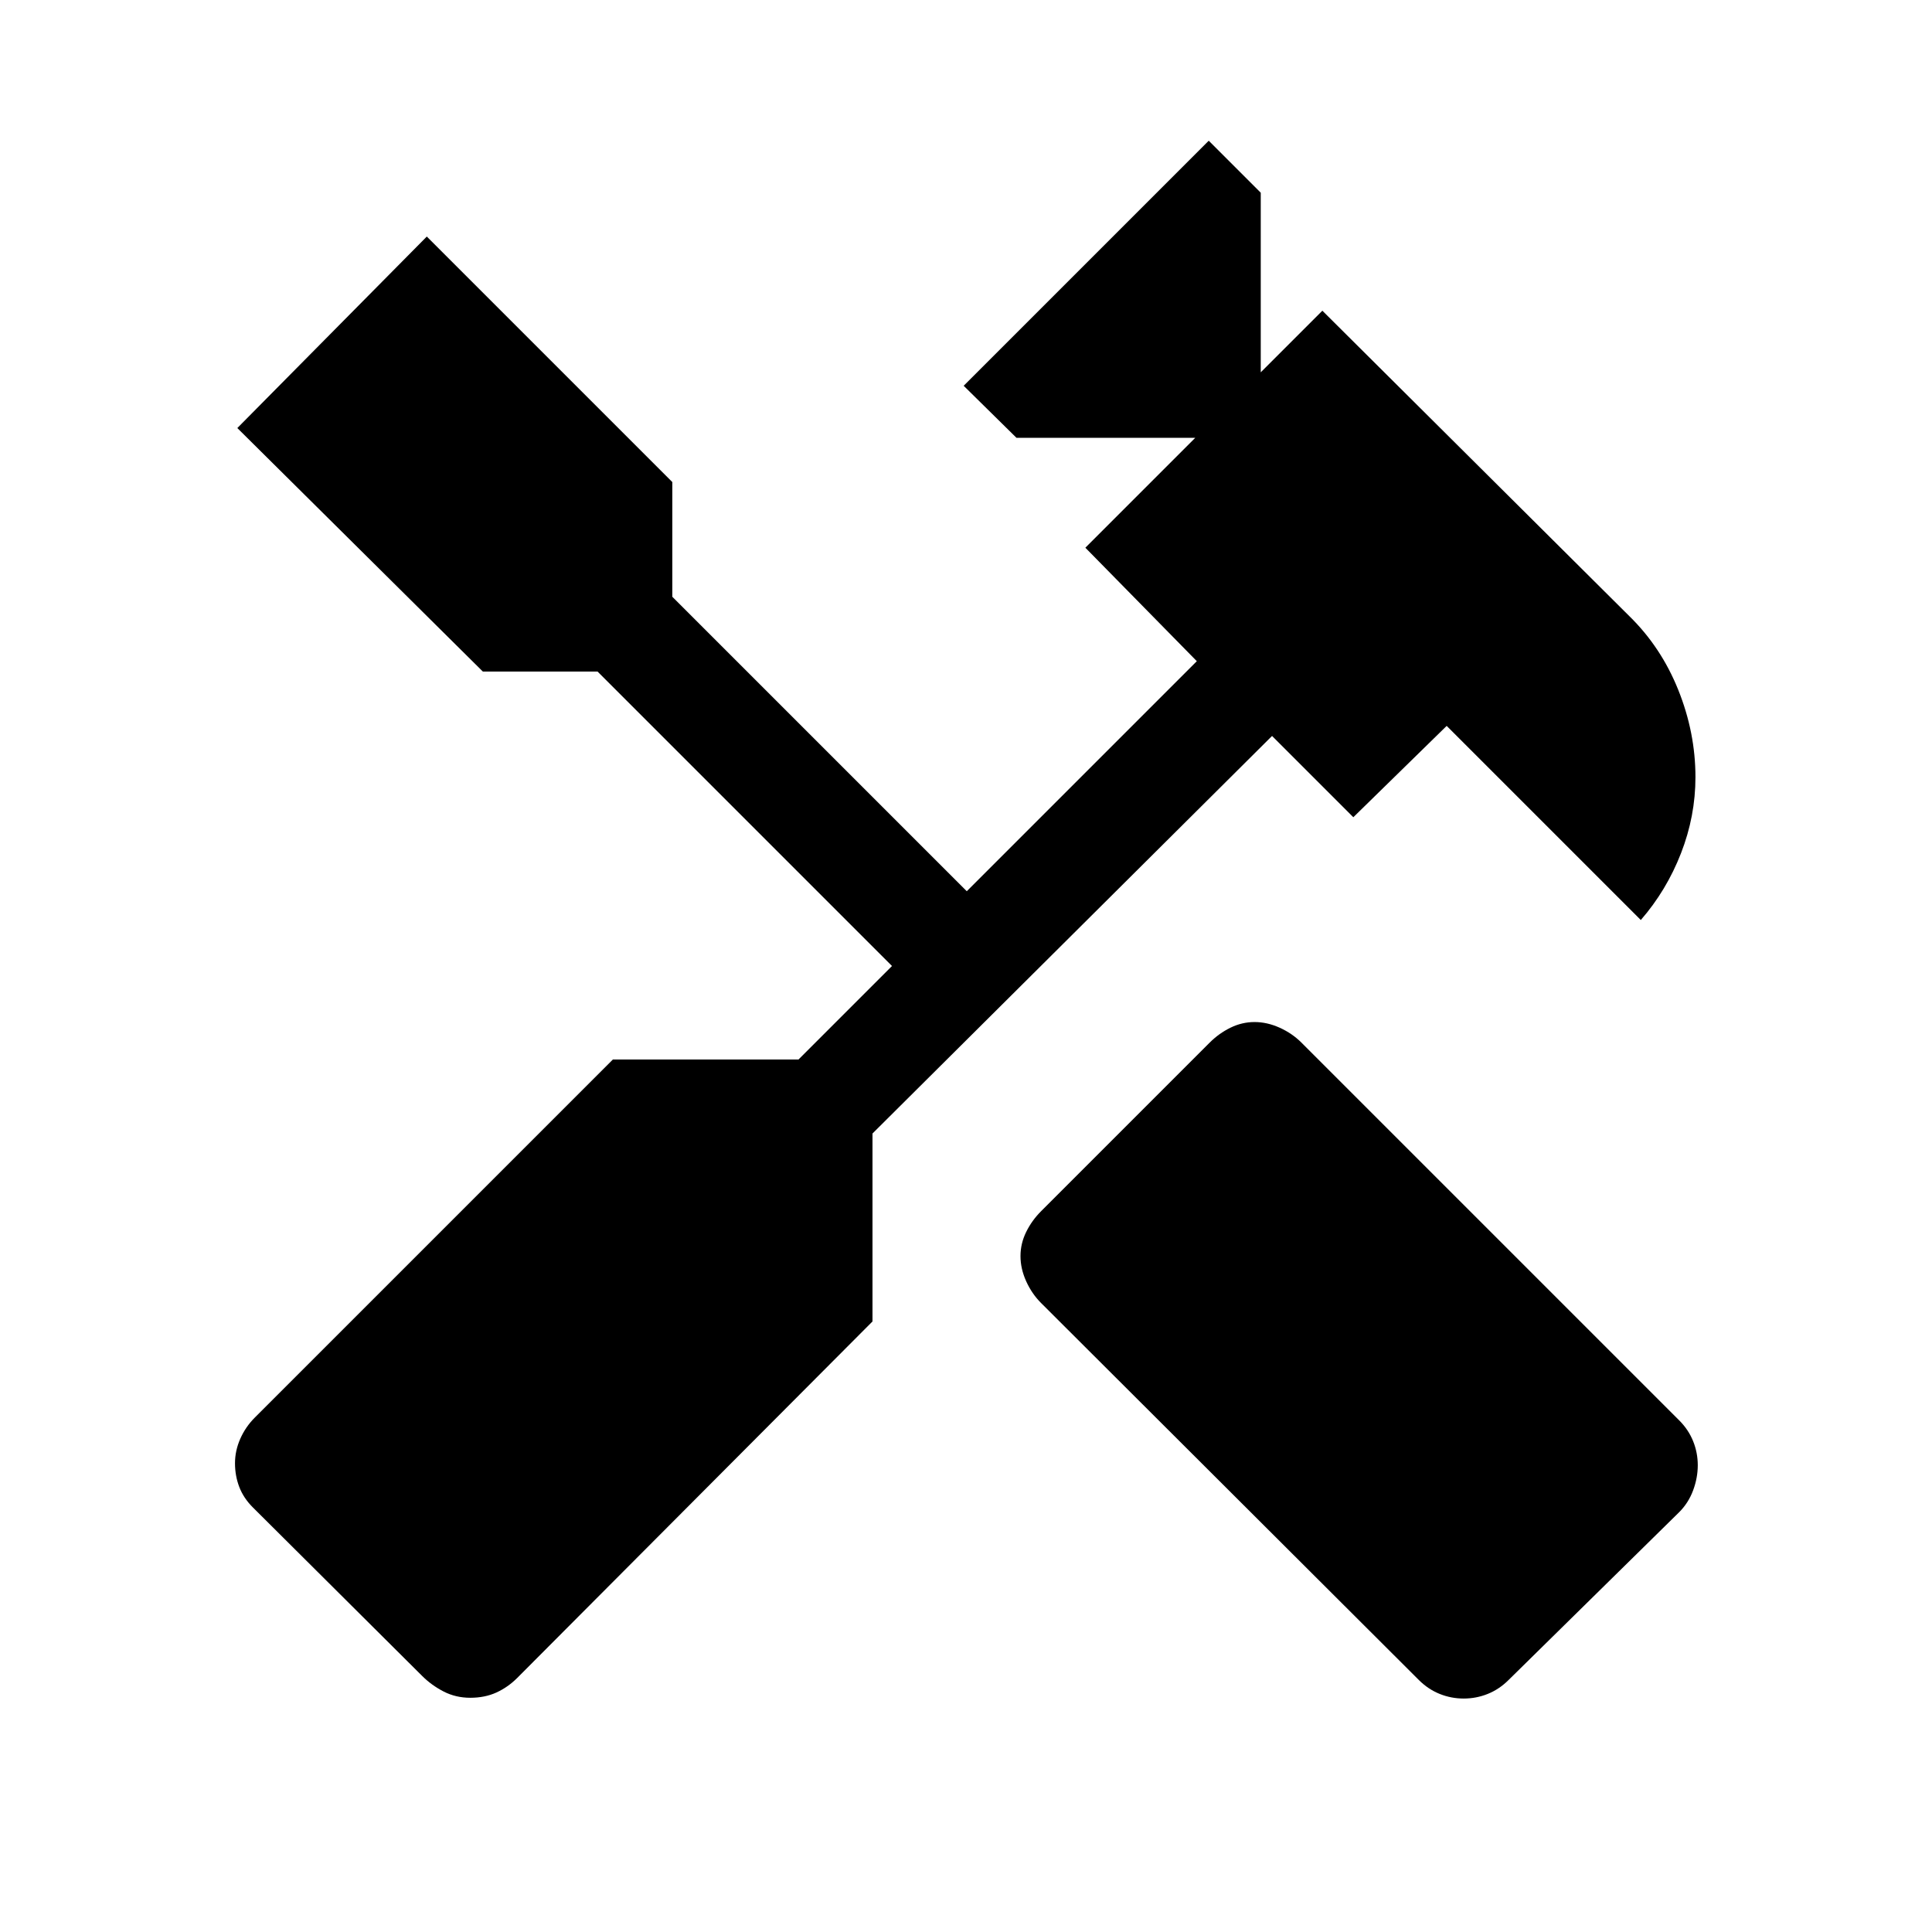 <svg xmlns="http://www.w3.org/2000/svg" height="20" viewBox="0 -960 960 960" width="20"><path d="M727.307-116.001q-6.231 0-11.961-2.308-5.731-2.308-10.346-6.923L517.307-312.54q-4.615-4.615-7.423-10.846-2.807-6.23-2.807-12.461t2.807-11.962q2.808-5.73 7.423-10.346l83.769-83.768q4.615-4.616 10.346-7.423 5.731-2.808 11.962-2.808 6.23 0 12.461 2.808 6.231 2.807 10.846 7.423l187.692 187.692q4.616 4.615 6.923 10.346 2.308 5.731 2.308 11.961 0 6.231-2.308 12.462-2.307 6.231-6.923 10.846l-84.768 83.384q-4.616 4.615-10.346 6.923-5.731 2.308-11.962 2.308Zm-493.614-.385q-7.231 0-13.269-3.115-6.039-3.116-10.654-7.731l-84.153-83.769q-4.616-4.615-6.731-10.153-2.115-5.539-2.115-11.77 0-6.23 2.615-12.153t7.231-10.539L304.54-433.539h92.23L443.232-480 296.924-626.308h-57L117.925-747.307l94.153-95.153 121.999 121.999v57l146.308 146.308 114.308-114.308-55.386-56.385 54.615-54.615h-88.846l-26.23-25.846 121.768-121.768 25.846 25.845V-775l30.615-30.615 152.462 151.693q15.846 15.462 24.385 36.731 8.538 21.269 8.538 43.346 0 19.384-7.192 37.845t-19.961 33.154l-96.462-96.462-46.384 45.385-40.385-40.385L433.539-396.77v93.384L257-126.232q-4.615 4.615-10.346 7.231-5.73 2.615-12.961 2.615Z"/></svg>